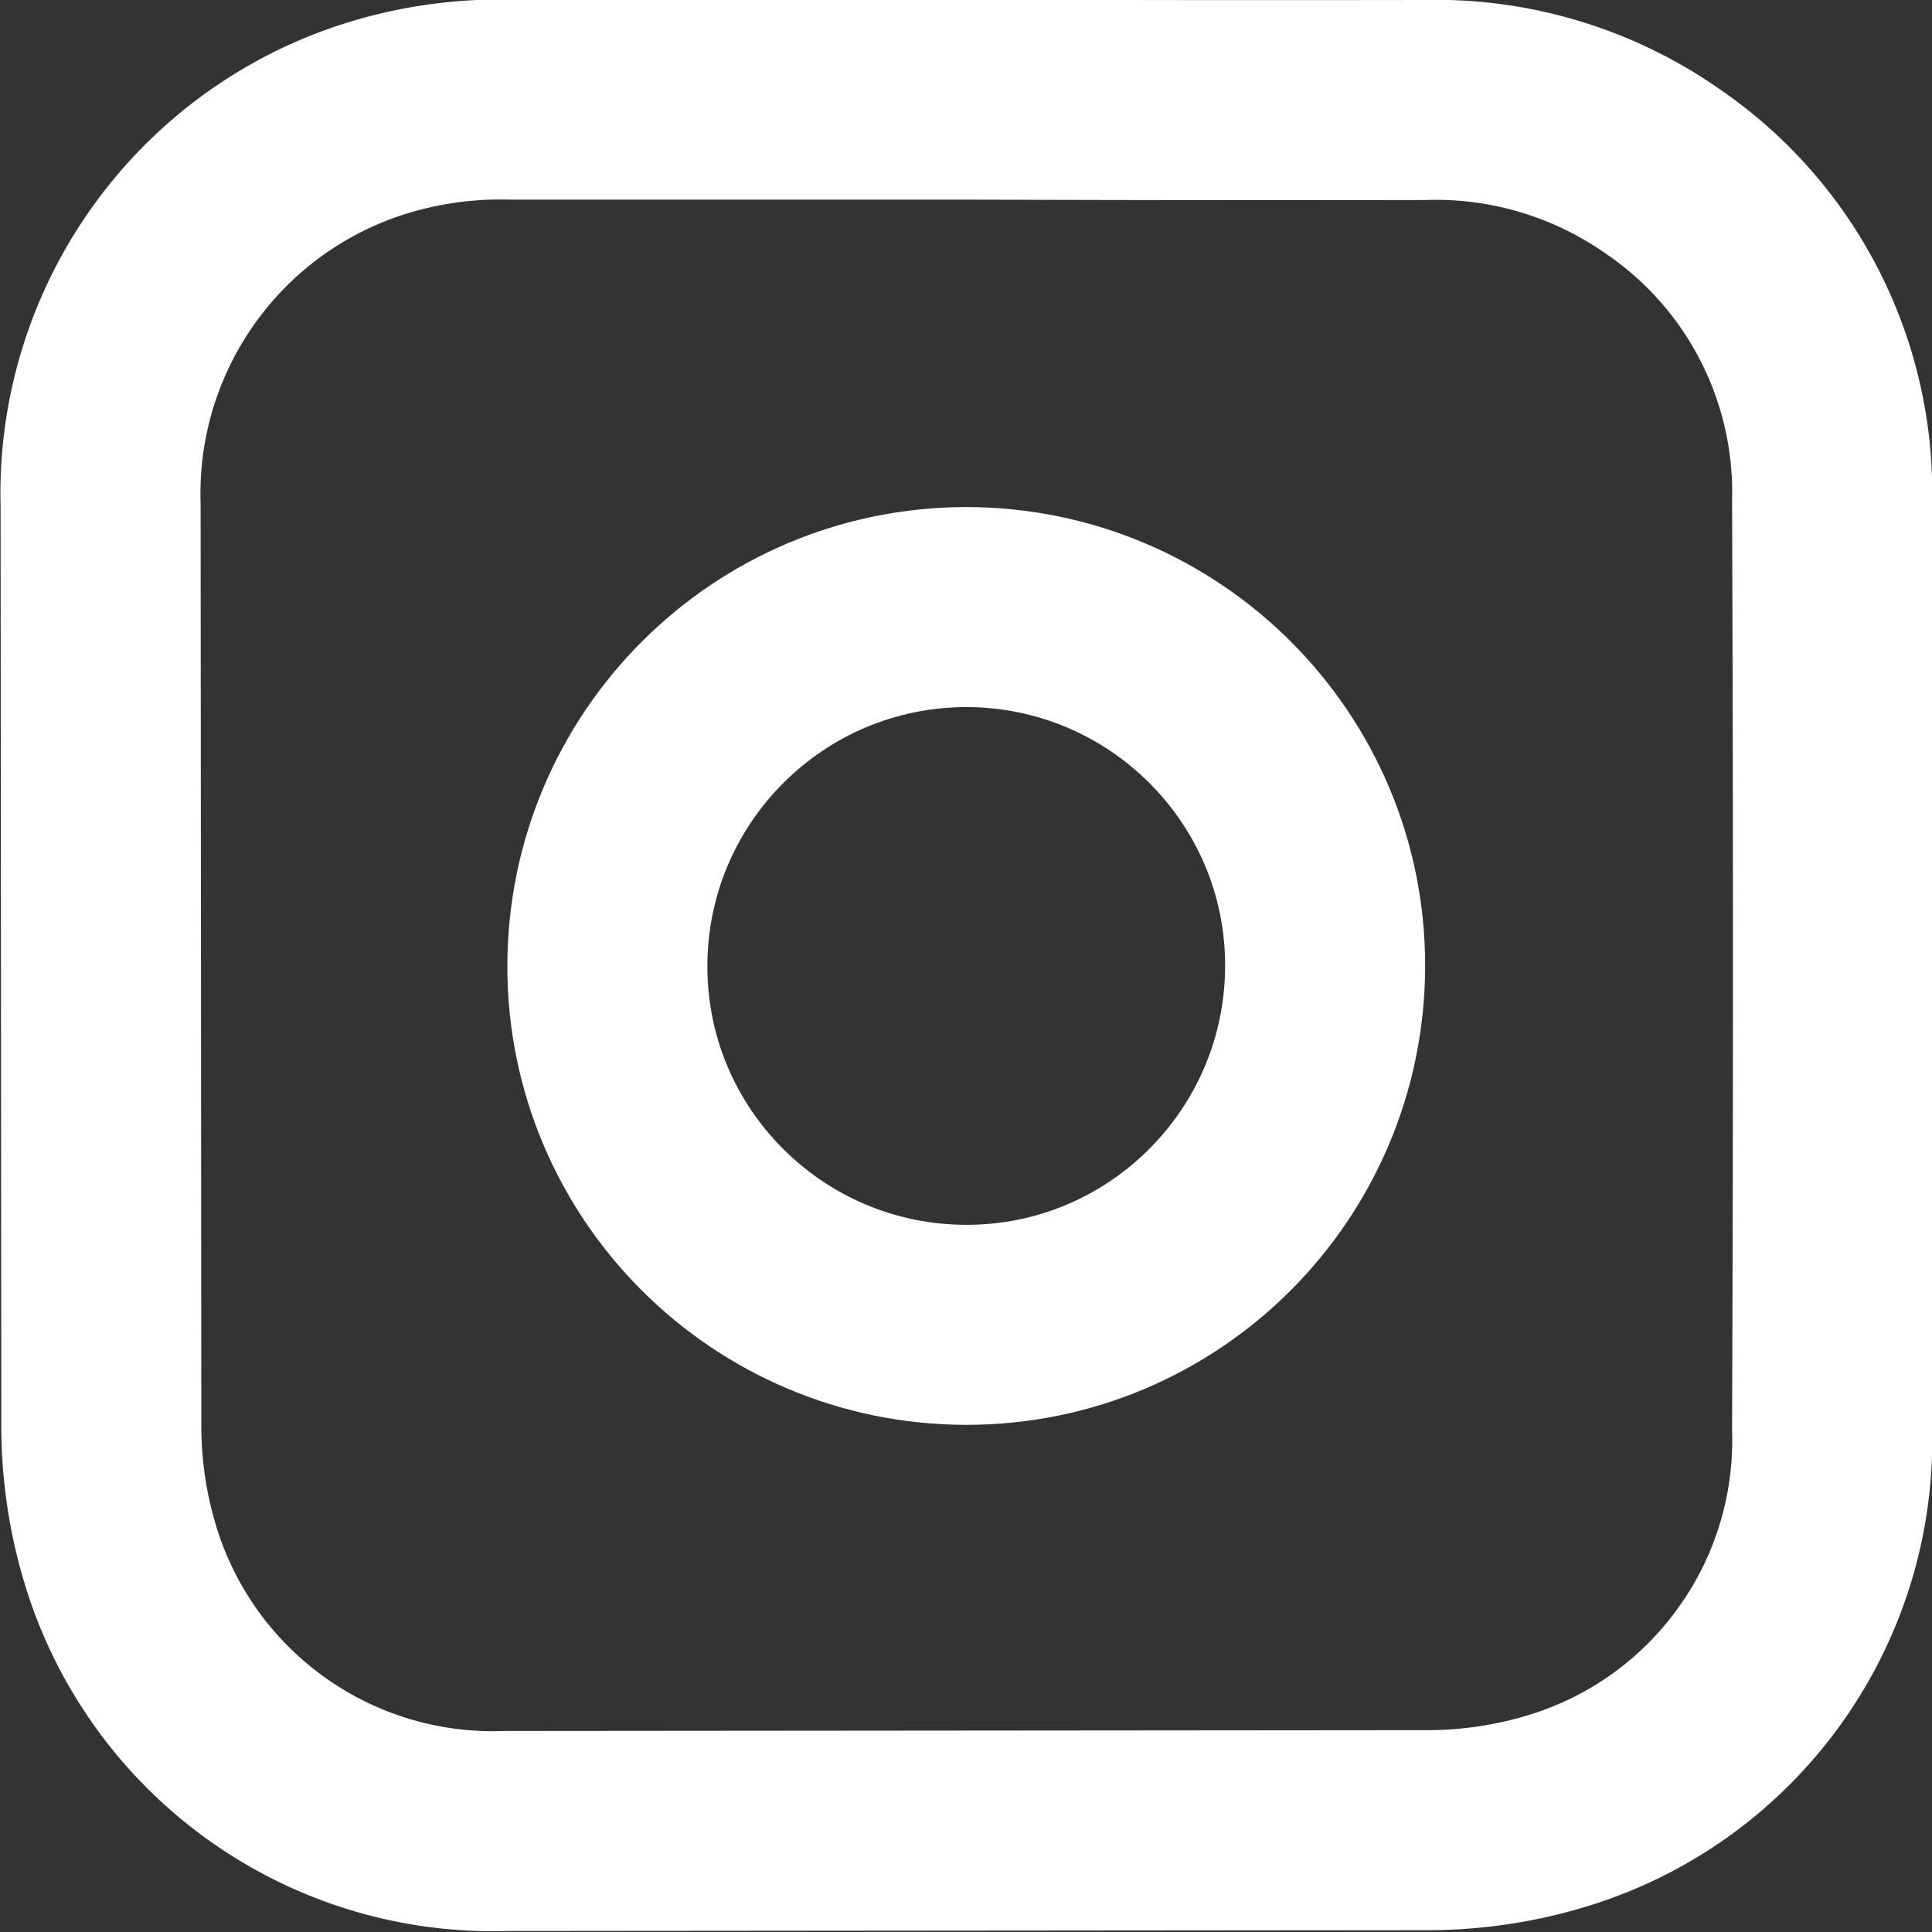<svg xmlns="http://www.w3.org/2000/svg" width="19.318" height="19.319" fill="none" stroke="#fff" stroke-linejoin="round" stroke-width="2" xmlns:v="https://vecta.io/nano"><rect width="100%" height="100%" fill="#333333" stroke="none"/><path d="M9.679.996q-2.292 0-4.583 0c-.48-.011-.959.061-1.414.213-1.639.552-2.726 2.111-2.676 3.84l.007 9.206a4.45 4.45 0 0 0 .215 1.369 3.89 3.89 0 0 0 3.826 2.684l9.207-.008a4.46 4.46 0 0 0 1.37-.212c1.642-.527 2.738-2.076 2.688-3.8q.017-4.634 0-9.267c.033-1.314-.6-2.556-1.683-3.3-.701-.494-1.543-.747-2.4-.721q-2.276.004-4.557-.004z"/><path d="M9.664 6.07c-1.981.001-3.587 1.605-3.591 3.586s1.605 3.588 3.586 3.591 3.587-1.605 3.591-3.586-1.605-3.588-3.586-3.591z"/></svg>